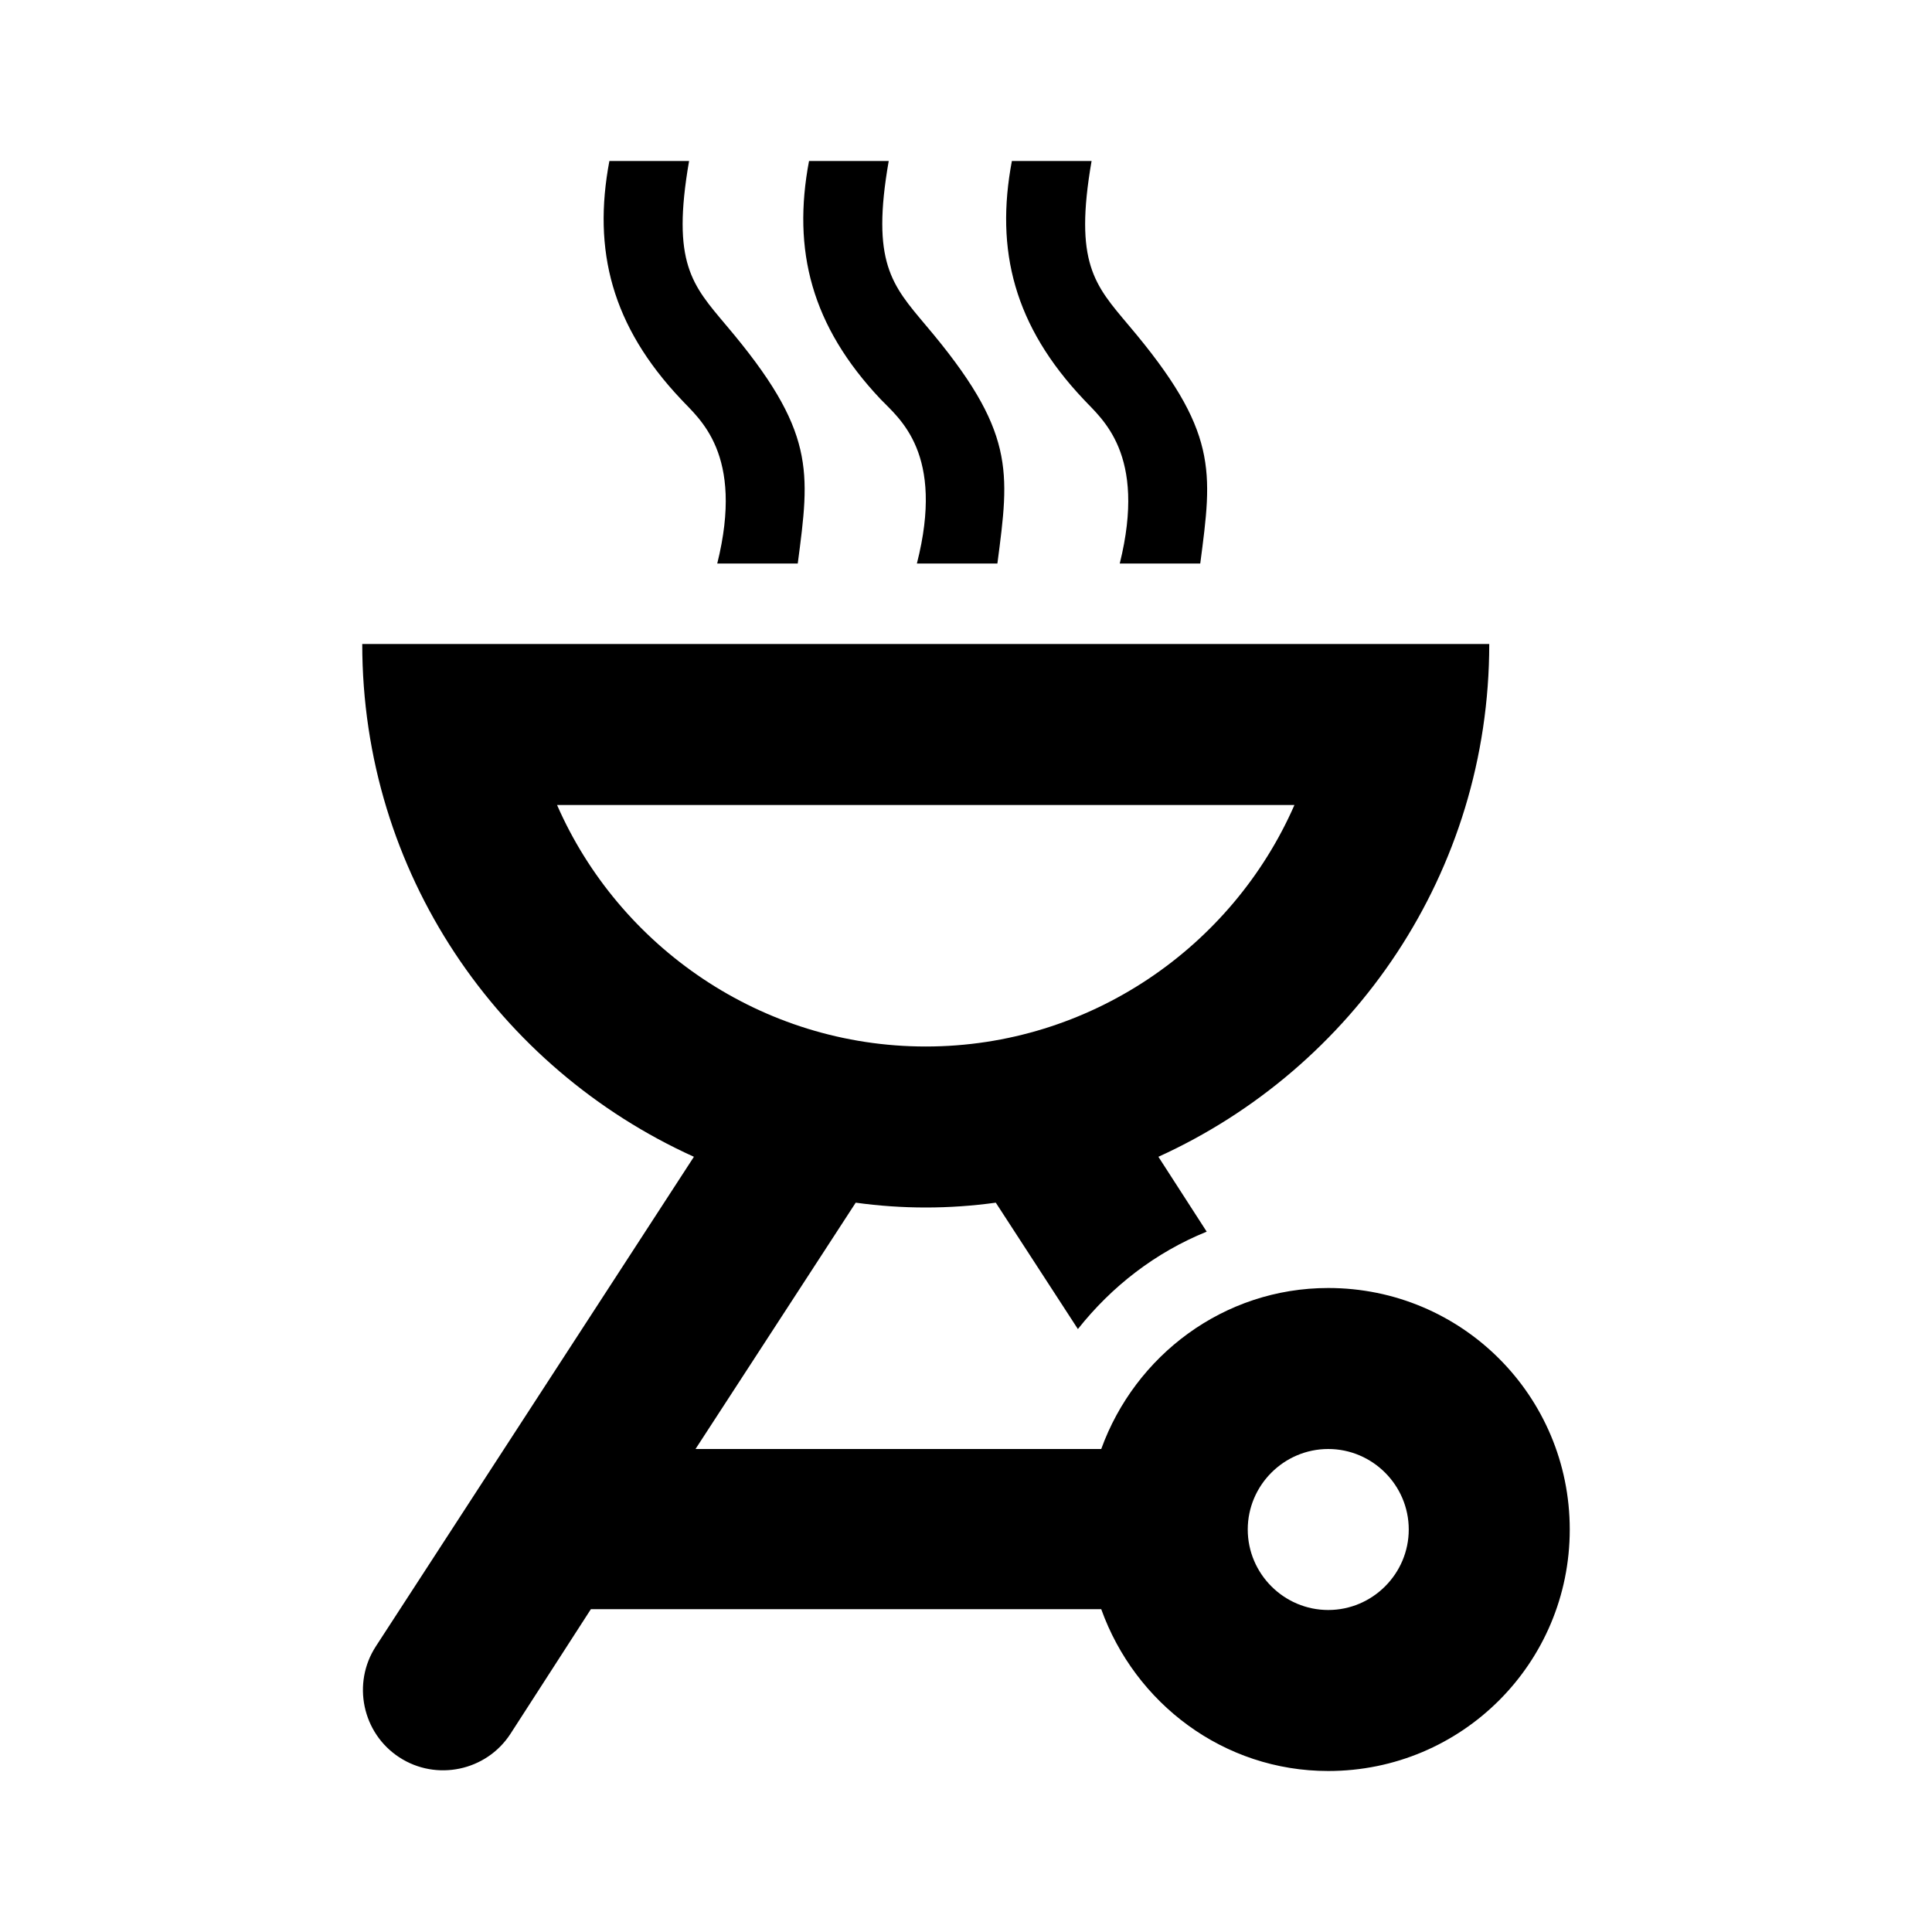 <svg width="24" height="24" viewBox="0 0 24 24" fill="currentColor" xmlns="http://www.w3.org/2000/svg">
<path d="M16.5 22C18.16 22 19.5 20.66 19.5 19C19.5 17.34 18.16 16 16.5 16C15.2 16 14.1 16.84 13.68 18H8.64L10.63 14.94C10.92 14.98 11.21 15 11.5 15C11.79 15 12.08 14.98 12.37 14.94L13.39 16.51C13.81 15.98 14.35 15.56 14.99 15.3L14.39 14.37C16.81 13.27 18.5 10.84 18.5 8H4.5C4.5 10.84 6.19 13.27 8.62 14.37L4.67 20.45C4.37 20.91 4.5 21.53 4.96 21.83C5.42 22.13 6.04 22 6.34 21.54L7.34 19.99H13.68C14.1 21.16 15.2 22 16.5 22ZM16.5 18C17.05 18 17.5 18.45 17.5 19C17.5 19.55 17.05 20 16.5 20C15.95 20 15.5 19.55 15.5 19C15.5 18.45 15.95 18 16.5 18ZM6.92 10H16.08C15.31 11.76 13.54 13 11.5 13C9.46 13 7.69 11.76 6.92 10Z" />
<path d="M8.91 7H9.91C10.06 5.85 10.14 5.36 9.02 4.04C8.6 3.54 8.34 3.27 8.56 2H7.57C7.36 3.11 7.6 4.05 8.46 4.96C8.68 5.2 9.25 5.63 8.91 7Z" />
<path d="M11.39 7H12.39C12.54 5.85 12.62 5.36 11.5 4.04C11.08 3.54 10.82 3.26 11.04 2H10.05C9.84 3.11 10.08 4.05 10.94 4.96C11.17 5.2 11.74 5.63 11.39 7Z" />
<path d="M13.91 7H14.91C15.06 5.85 15.14 5.36 14.02 4.04C13.6 3.54 13.34 3.27 13.56 2H12.57C12.36 3.11 12.6 4.05 13.46 4.96C13.68 5.2 14.25 5.63 13.91 7Z" />
</svg>
